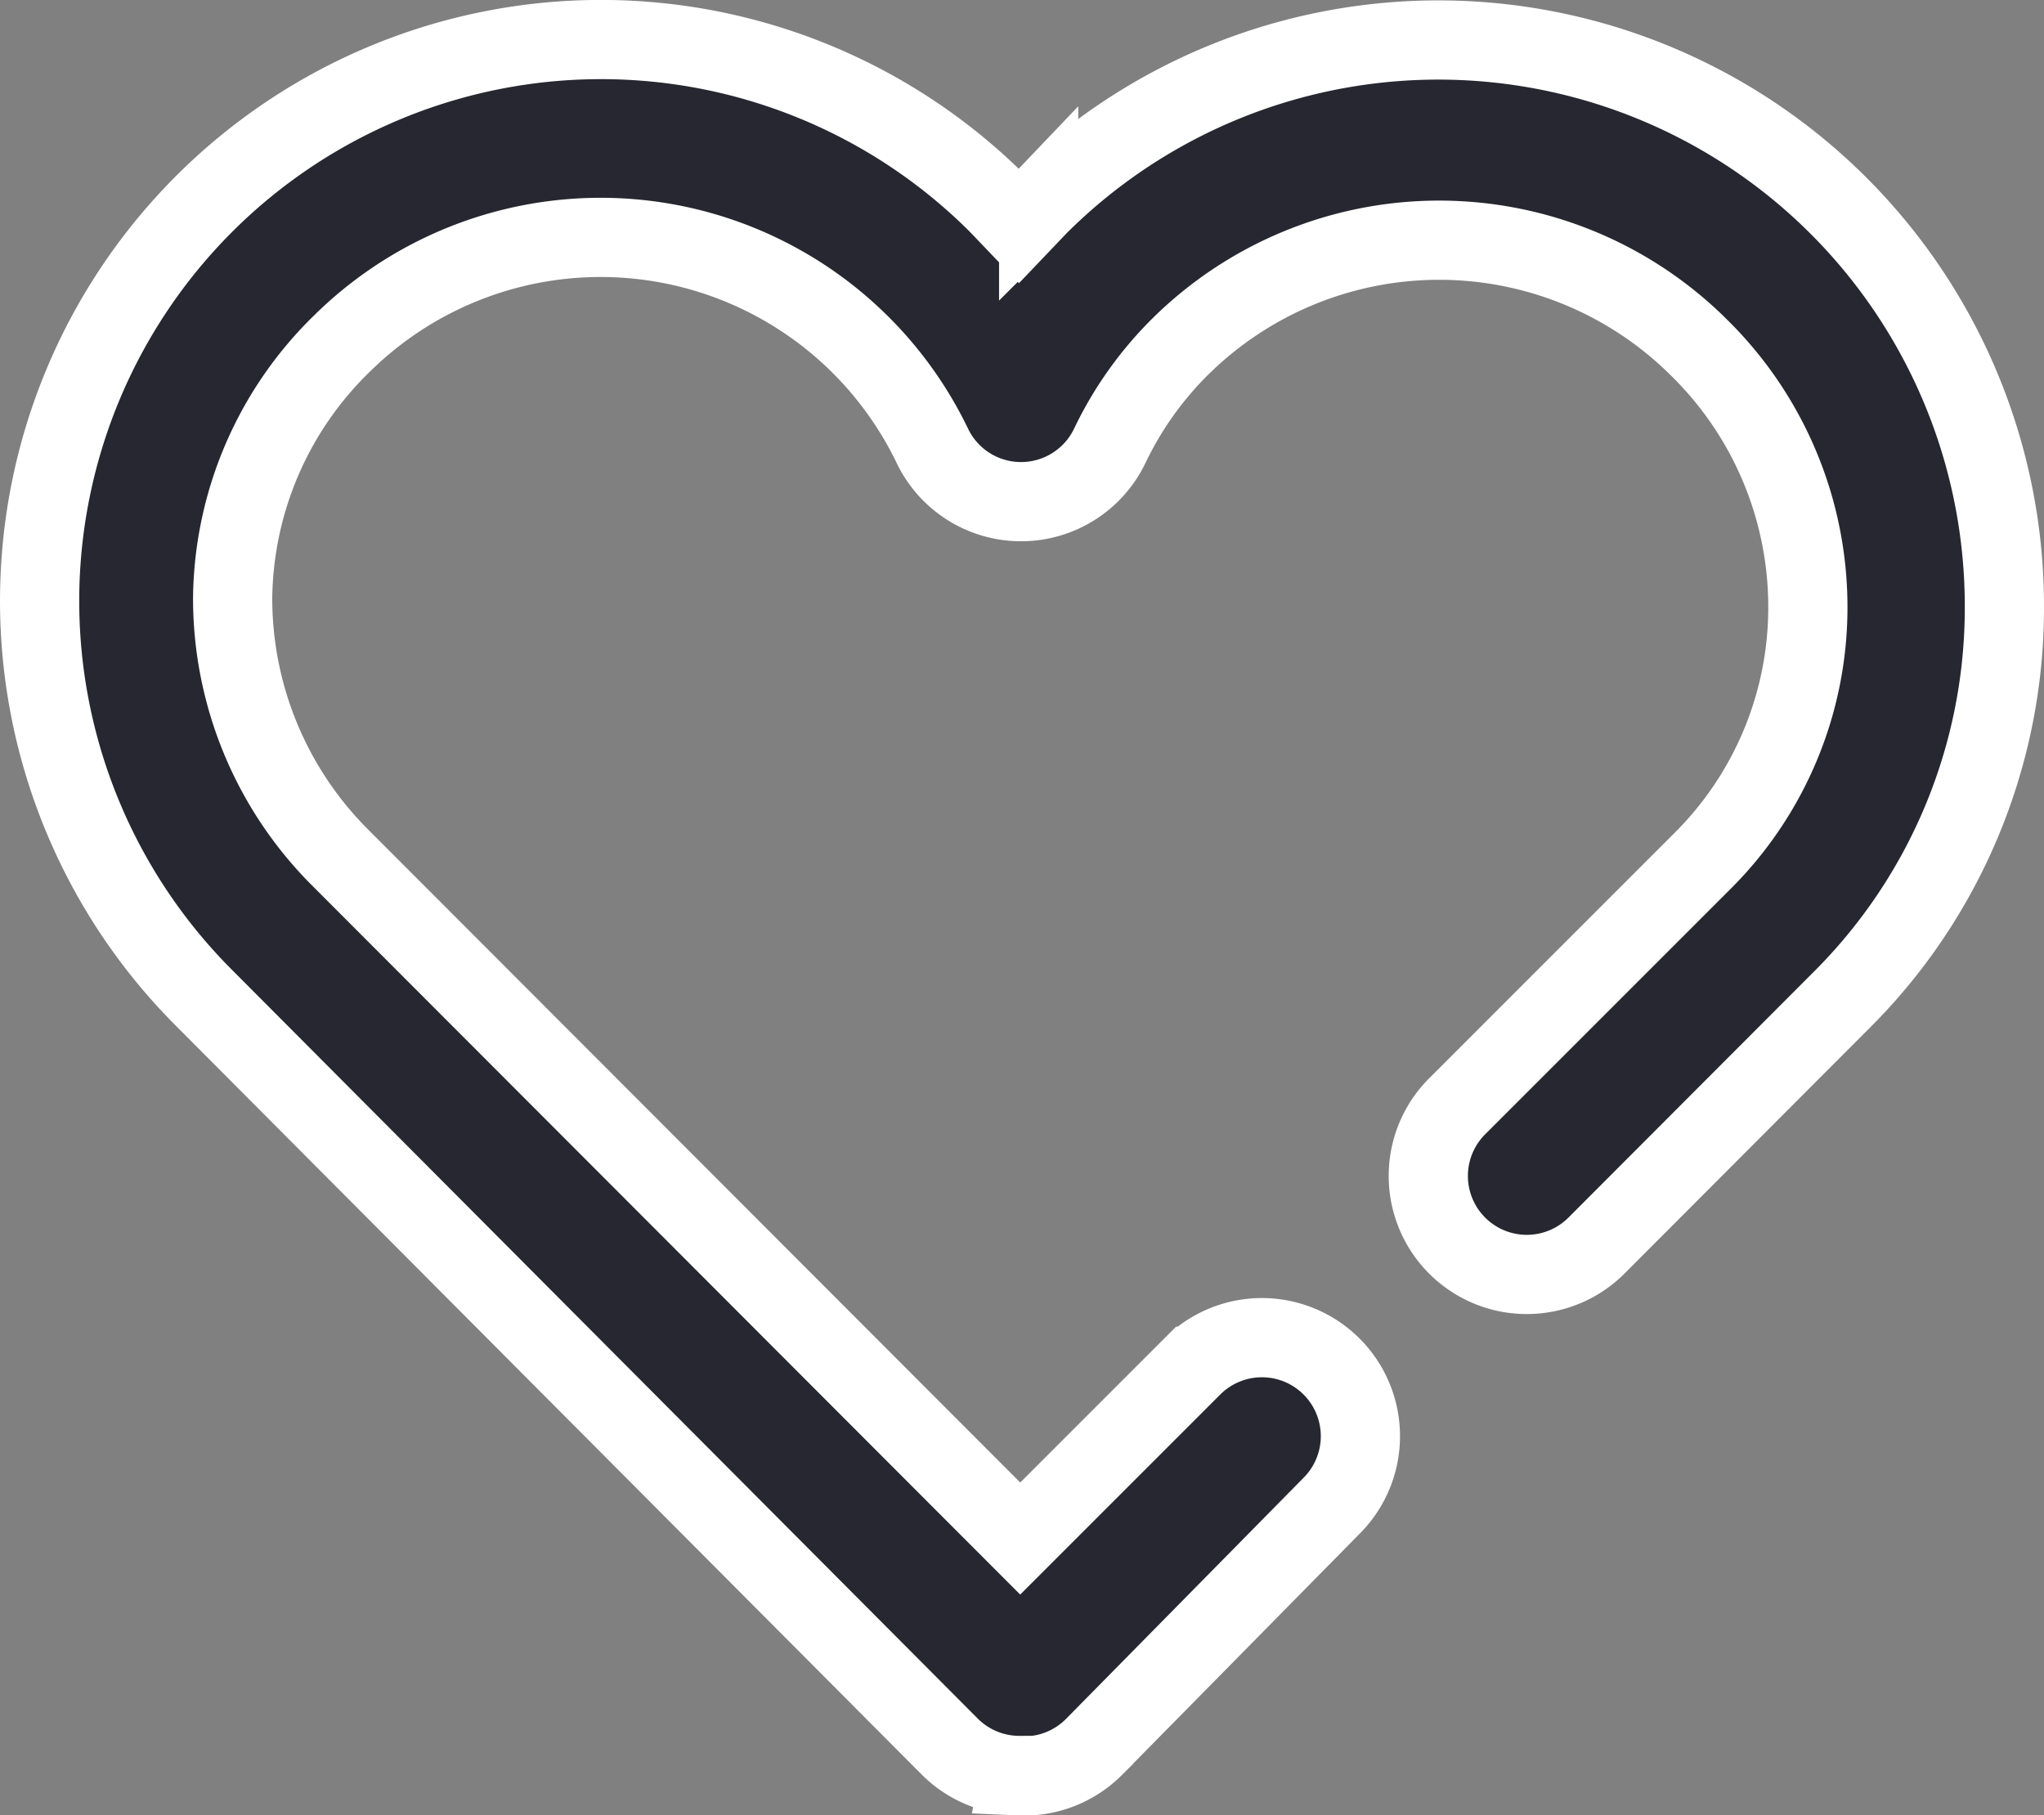 <svg xmlns="http://www.w3.org/2000/svg" width="25.803" height="22.915" viewBox="0 0 25.803 22.915">
  <rect x="0" y="0" width="25.803" height="22.915" fill="#808080" stroke="none"/>
  <path id="noun-love-4606122" d="M130.025,102.577a1.243,1.243,0,0,1-.882-.361l-9.42-9.458a7.087,7.087,0,0,1,10.029-10.017l.261.273.249-.261a7.146,7.146,0,0,1,12.191,5.083,6.984,6.984,0,0,1-2.075,4.971L137.3,95.891a1.243,1.243,0,1,1-1.752-1.765l3.082-3.082h0a4.512,4.512,0,0,0,1.342-3.206,4.586,4.586,0,0,0-1.38-3.293,4.647,4.647,0,0,0-6.549,0,4.479,4.479,0,0,0-.882,1.243,1.242,1.242,0,0,1-2.237.012,4.648,4.648,0,0,0-7.457-1.3,4.548,4.548,0,0,0-1.38,3.206,4.623,4.623,0,0,0,1.367,3.293l8.575,8.587,2.175-2.175a1.243,1.243,0,0,1,1.752,1.765l-3,3.045a1.243,1.243,0,0,1-.932.361Z" transform="translate(-117.15 -80.163)" fill="#262730" stroke="#fff" stroke-width="1"/>
</svg>
